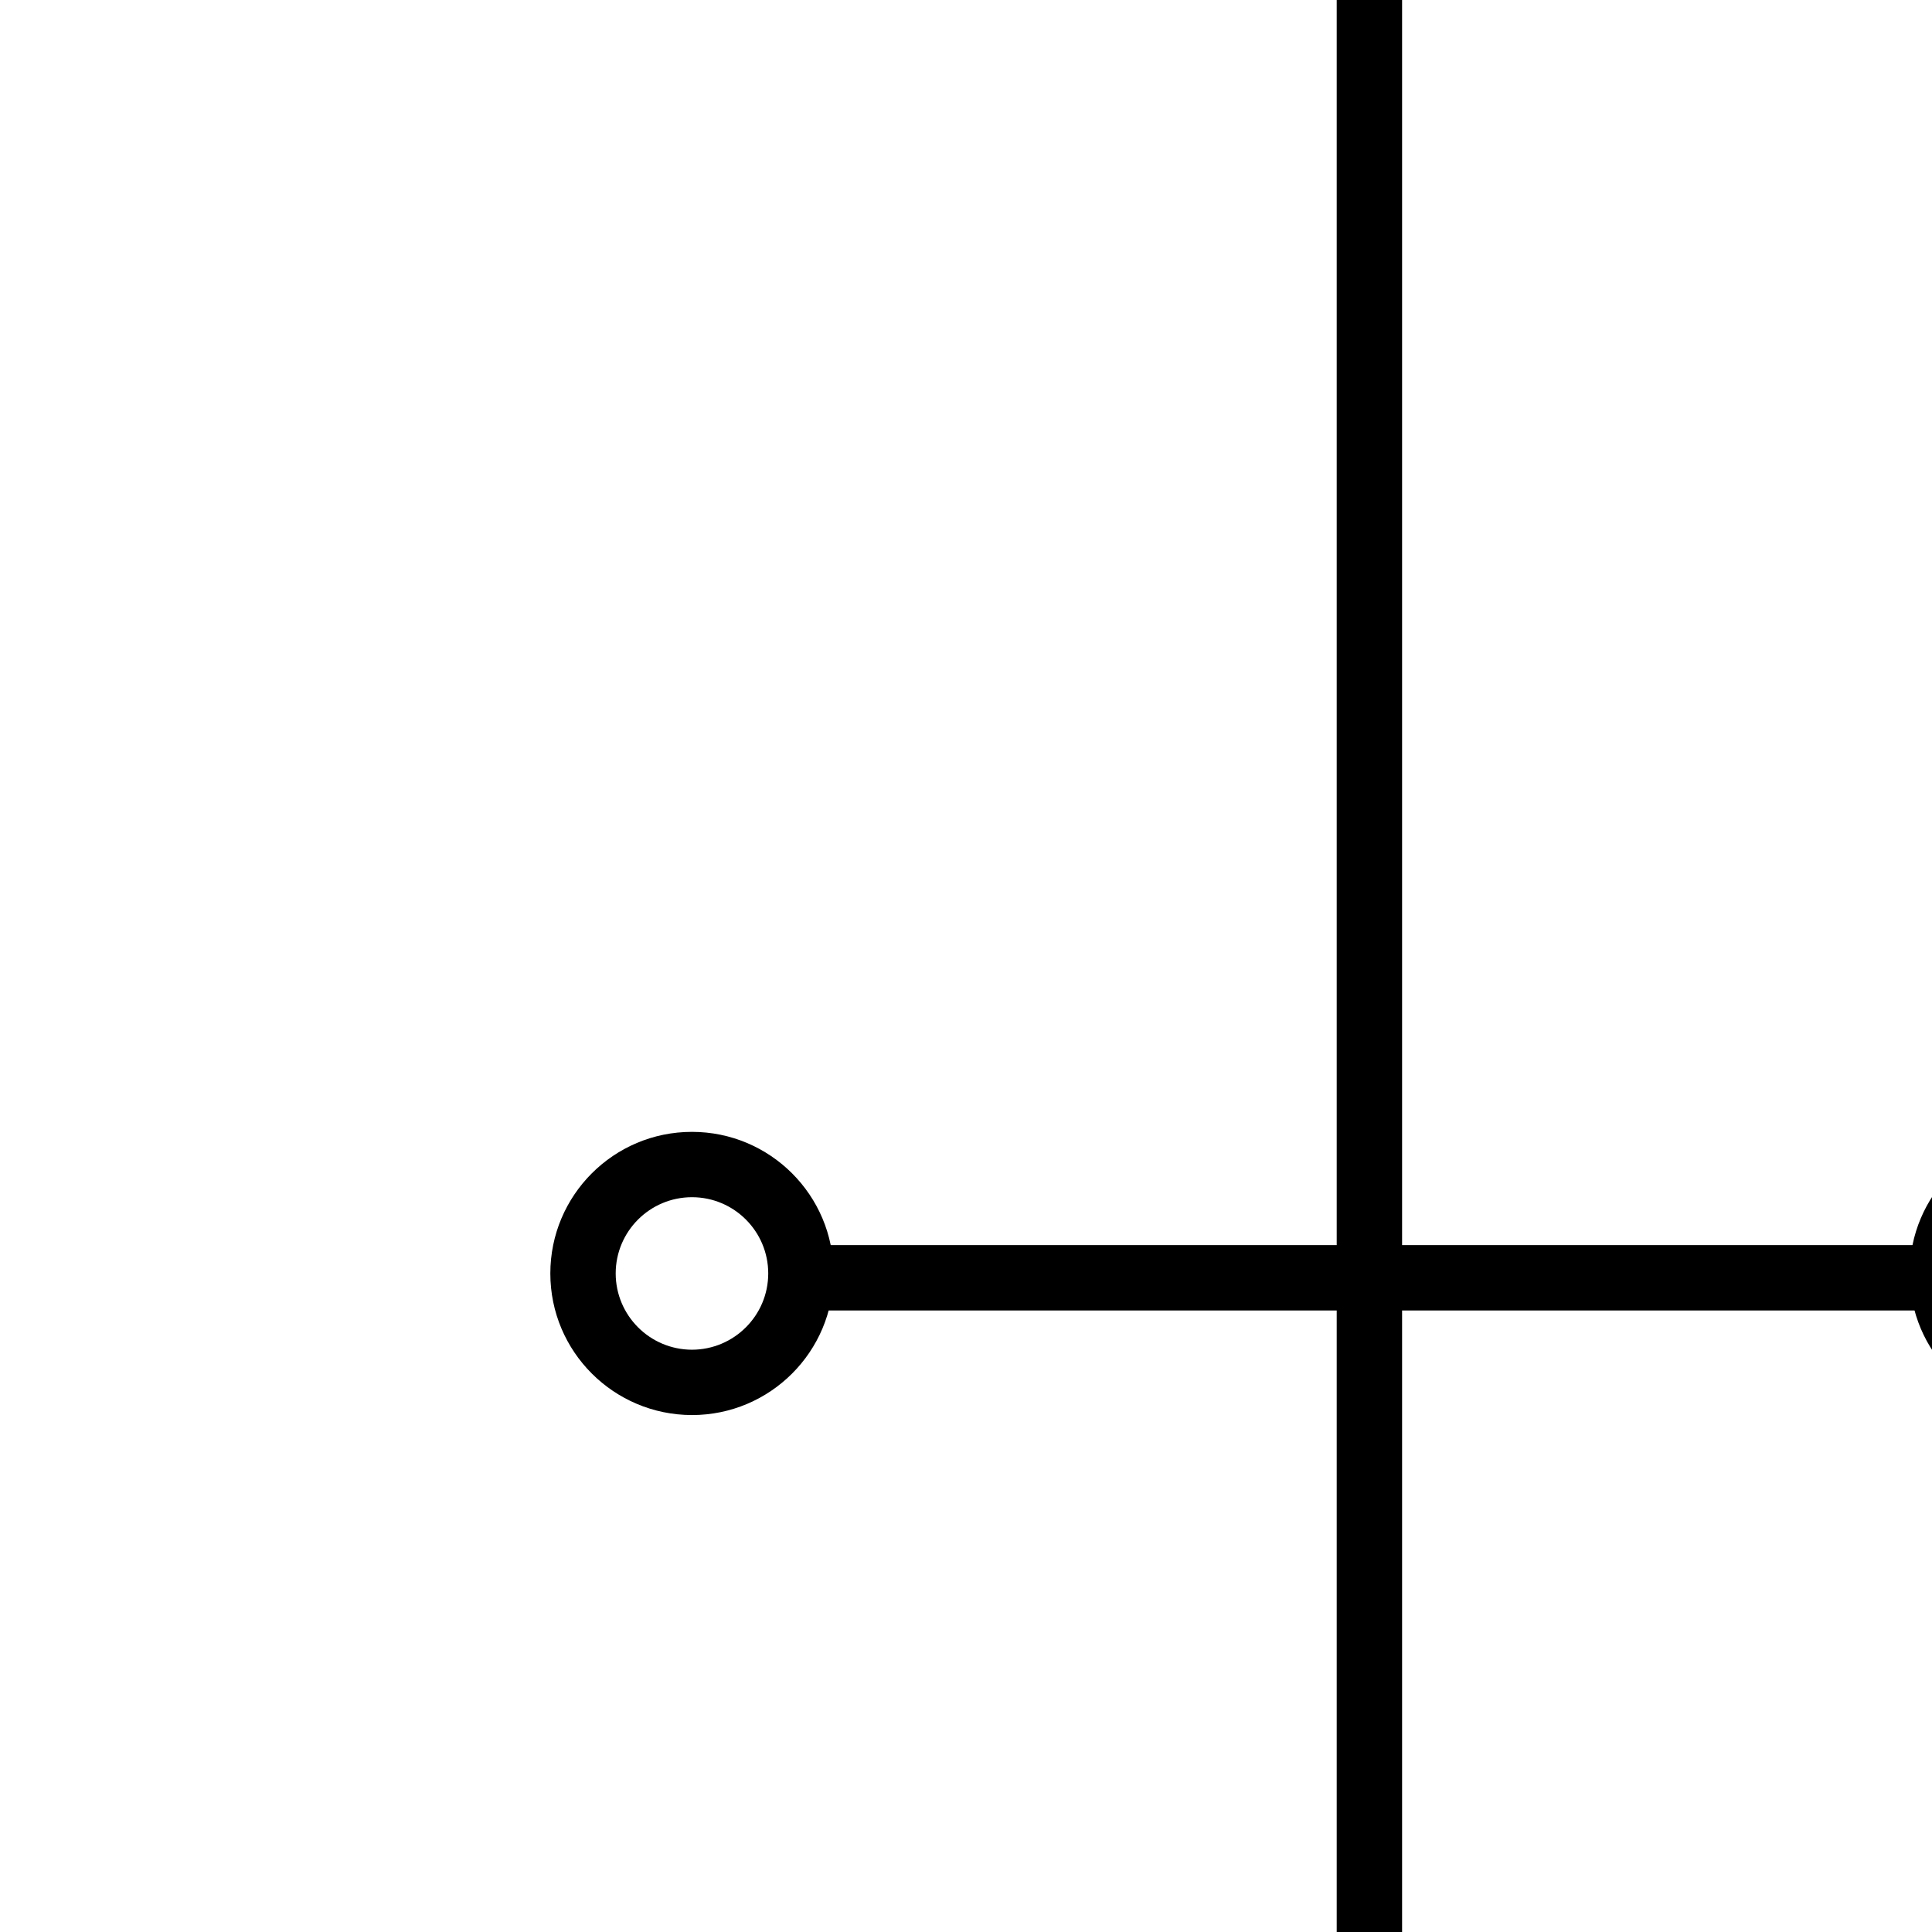<?xml version="1.0" encoding="utf-8"?>
<!-- Generator: Adobe Illustrator 13.0.0, SVG Export Plug-In . SVG Version: 6.00 Build 14948)  -->
<!DOCTYPE svg PUBLIC "-//W3C//DTD SVG 1.0//EN" "http://www.w3.org/TR/2001/REC-SVG-20010904/DTD/svg10.dtd">
<svg version="1.0" id="Ebene_1" xmlns="http://www.w3.org/2000/svg" xmlns:xlink="http://www.w3.org/1999/xlink" x="0px" y="0px"
	 width="100px" height="100px" viewBox="-20.826 -16.359 100 100" enable-background="new -20.826 -16.359 100 100"
	 xml:space="preserve">
<polygon points="19.273,51.471 19.273,48.087 80.836,48.087 80.836,51.471 "/>
<polygon points="48.362,-33.432 51.746,-33.432 51.746,132.99 48.362,132.99 "/>
<path d="M43.063-38.167c0-4.049,3.282-7.329,7.331-7.331l0,0c4.048,0,7.327,3.282,7.327,7.331l0,0c0,4.049-3.279,7.326-7.327,7.329
	l0,0C46.345-30.841,43.065-34.12,43.063-38.167L43.063-38.167z M46.446-38.167c0.002,2.178,1.768,3.943,3.948,3.945l0,0
	c2.179-0.002,3.942-1.768,3.946-3.945l0,0c-0.004-2.18-1.768-3.943-3.946-3.948l0,0C48.212-42.11,46.448-40.347,46.446-38.167
	L46.446-38.167z"/>
<path d="M42.611,137.499c0-4.049,3.282-7.328,7.329-7.328l0,0c4.048,0,7.328,3.279,7.328,7.328l0,0c0,4.047-3.28,7.329-7.328,7.329
	l0,0C45.891,144.828,42.611,141.546,42.611,137.499L42.611,137.499z M45.994,137.499c0.004,2.181,1.768,3.943,3.948,3.948l0,0
	c2.181-0.005,3.944-1.768,3.944-3.948l0,0c0-2.18-1.763-3.942-3.944-3.947l0,0C47.762,133.557,45.999,135.319,45.994,137.499
	L45.994,137.499z"/>
<path d="M78.017,49.555c0-4.05,3.28-7.329,7.329-7.331l0,0c4.049,0,7.326,3.281,7.328,7.331l0,0
	c-0.002,4.047-3.279,7.329-7.328,7.329l0,0C81.297,56.879,78.017,53.602,78.017,49.555L78.017,49.555z M81.397,49.555
	c0.005,2.178,1.769,3.943,3.948,3.947l0,0c2.18-0.004,3.943-1.768,3.945-3.947l0,0c-0.002-2.181-1.766-3.945-3.945-3.95l0,0
	C83.166,45.609,81.402,47.374,81.397,49.555L81.397,49.555z"/>
<path d="M7.659,49.555c0-4.047,3.282-7.329,7.329-7.329l0,0c4.046,0,7.331,3.279,7.331,7.329l0,0c0,4.047-3.282,7.329-7.329,7.329
	l0,0C10.941,56.879,7.659,53.602,7.659,49.555L7.659,49.555z M11.042,49.555c0.004,2.178,1.768,3.943,3.948,3.947l0,0
	c2.178-0.004,3.945-1.768,3.948-3.947l0,0c-0.002-2.181-1.768-3.945-3.945-3.947l0,0C12.81,45.609,11.044,47.374,11.042,49.555
	L11.042,49.555z"/>
</svg>

